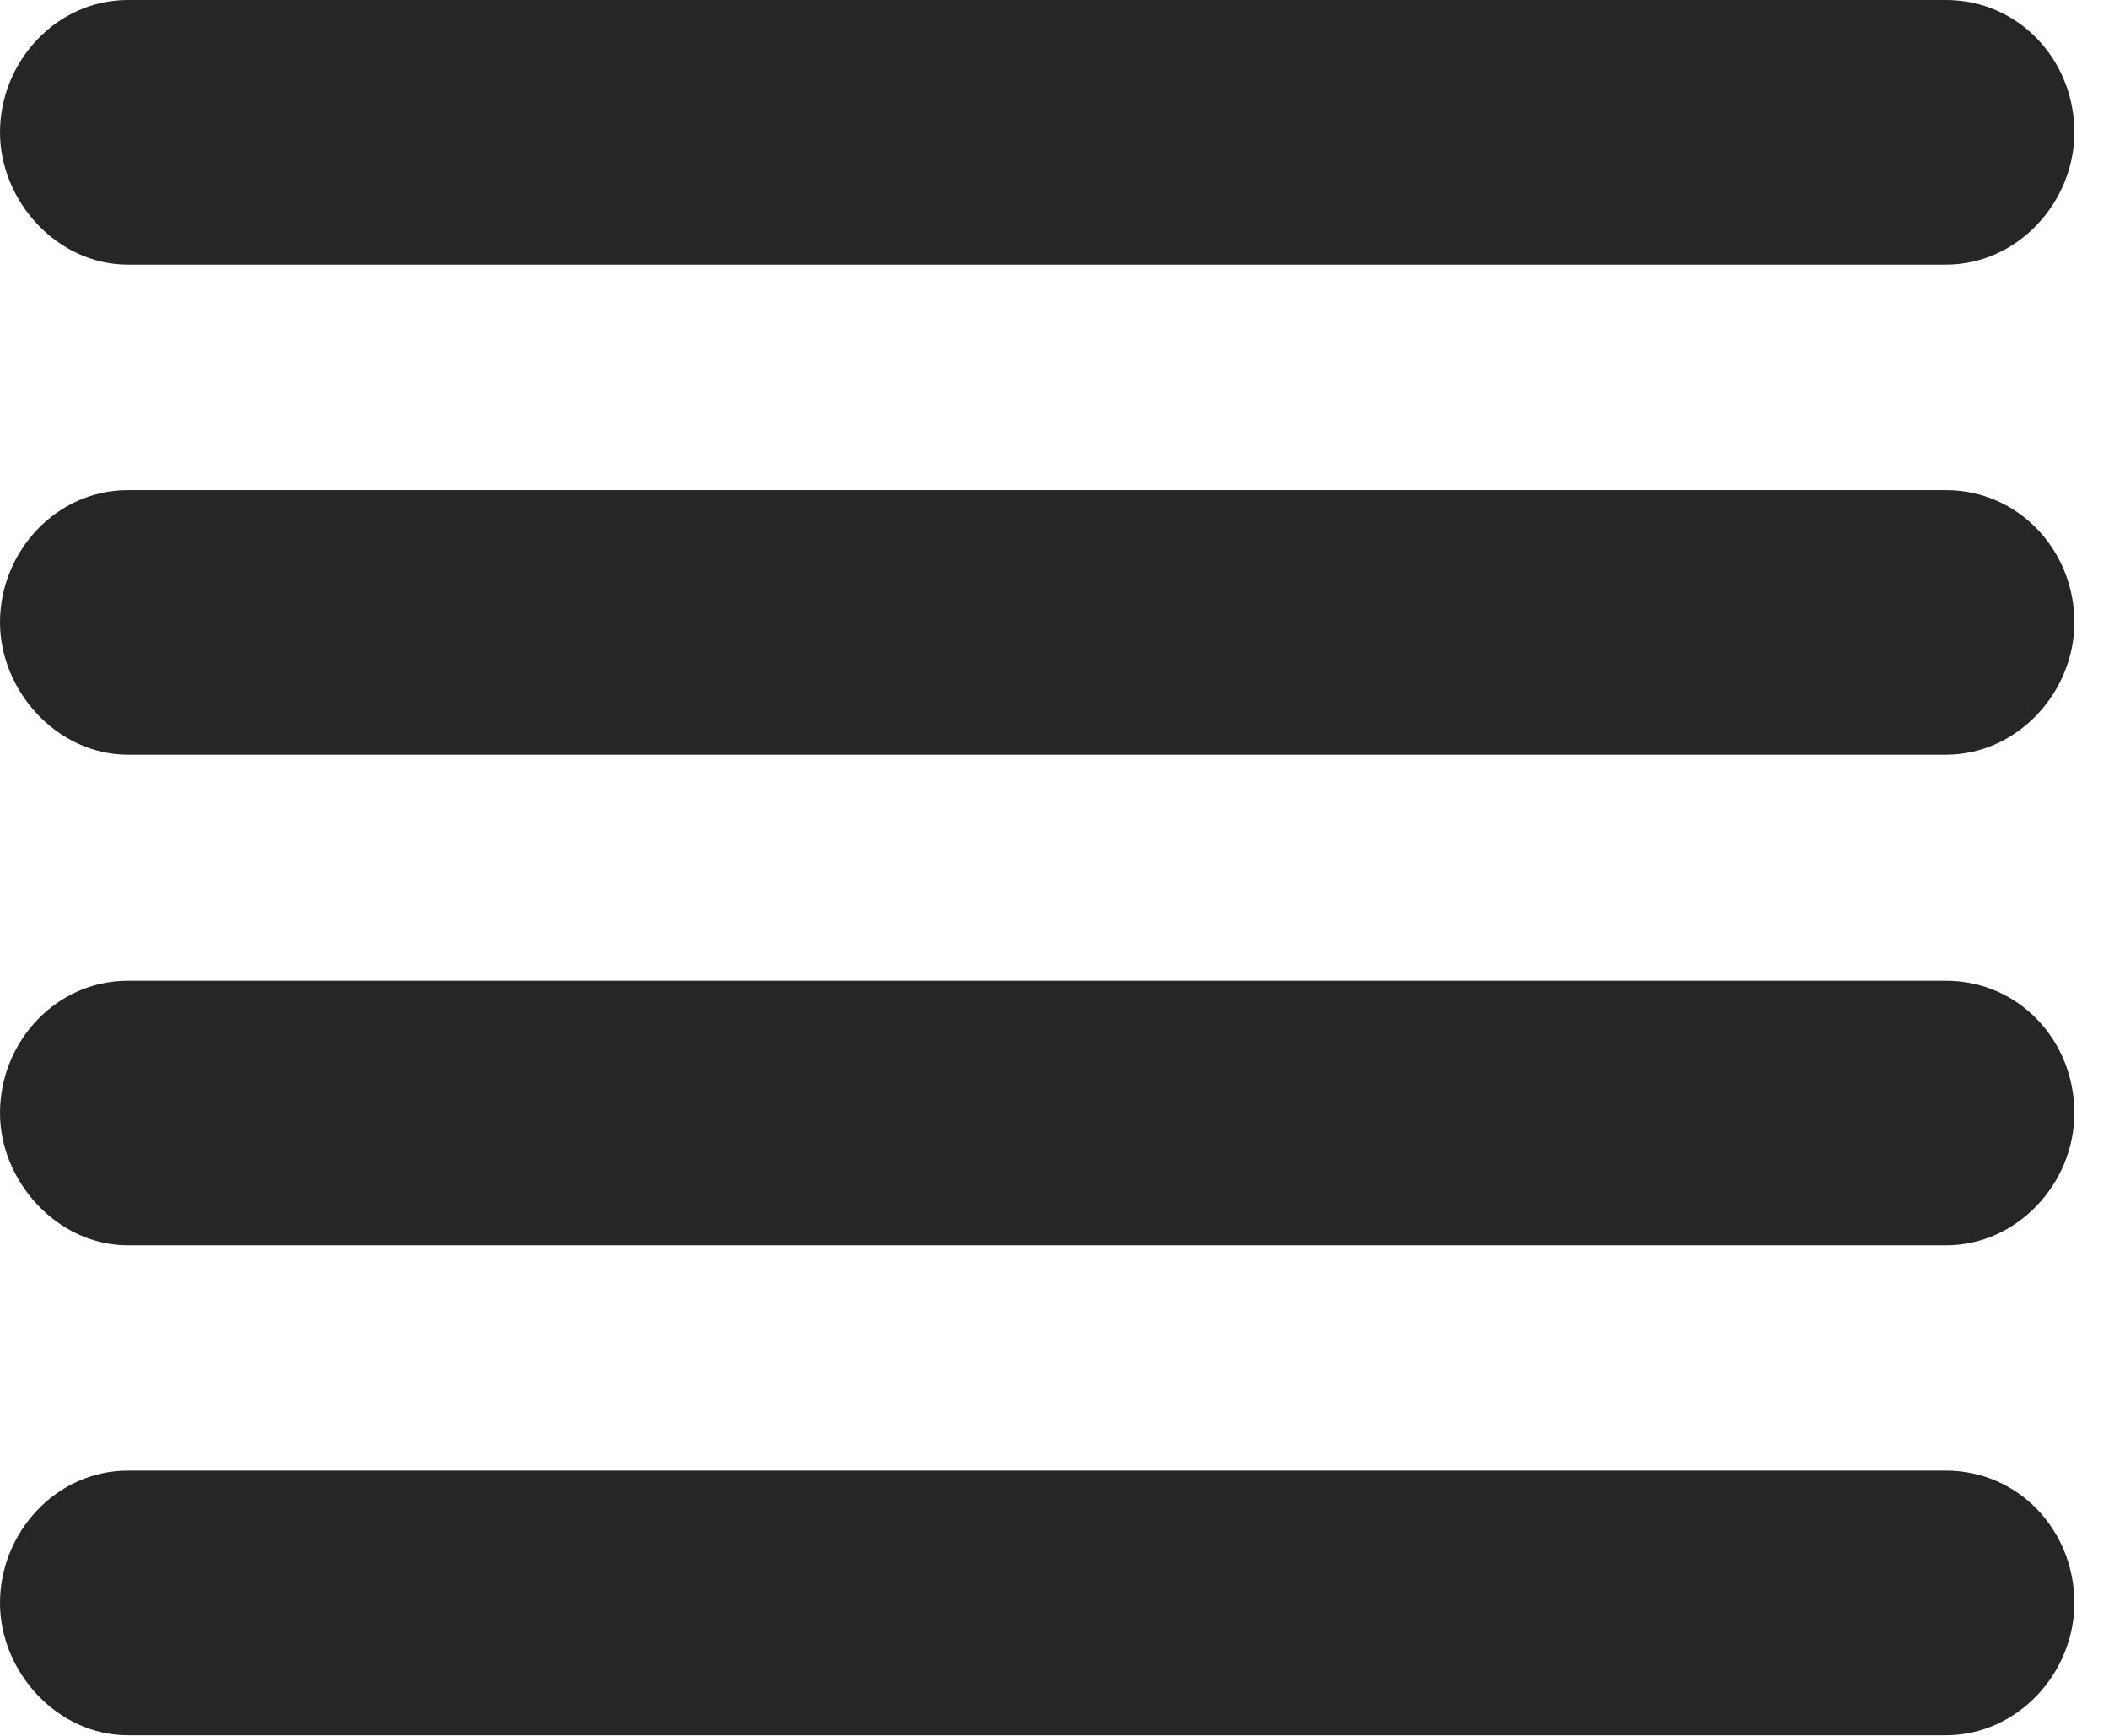 <?xml version="1.0" encoding="UTF-8"?>
<!--Generator: Apple Native CoreSVG 326-->
<!DOCTYPE svg PUBLIC "-//W3C//DTD SVG 1.1//EN" "http://www.w3.org/Graphics/SVG/1.1/DTD/svg11.dtd">
<svg version="1.1" xmlns="http://www.w3.org/2000/svg" xmlns:xlink="http://www.w3.org/1999/xlink"
       viewBox="0 0 21.986 18.103">
       <g>
              <rect height="18.103" opacity="0" width="21.986" x="0" y="0" />
              <path d="M1.333 2.759L20.287 2.759C21.032 2.759 21.625 2.111 21.625 1.38C21.625 0.62 21.04 0 20.287 0L1.333 0C0.588 0 0 0.643 0 1.38C0 2.096 0.595 2.759 1.333 2.759ZM1.333 7.868L20.287 7.868C21.032 7.868 21.625 7.218 21.625 6.488C21.625 5.735 21.04 5.11 20.287 5.11L1.333 5.11C0.588 5.11 0 5.75 0 6.488C0 7.203 0.595 7.868 1.333 7.868ZM1.333 12.983L20.287 12.983C21.032 12.983 21.625 12.335 21.625 11.605C21.625 10.842 21.04 10.225 20.287 10.225L1.333 10.225C0.588 10.225 0 10.857 0 11.605C0 12.313 0.595 12.983 1.333 12.983ZM1.333 18.091L20.287 18.091C21.032 18.091 21.625 17.443 21.625 16.712C21.625 15.952 21.04 15.332 20.287 15.332L1.333 15.332C0.588 15.332 0 15.975 0 16.712C0 17.428 0.595 18.091 1.333 18.091Z"
                     fill="currentColor" fill-opacity="0.85" />
       </g>
</svg>
